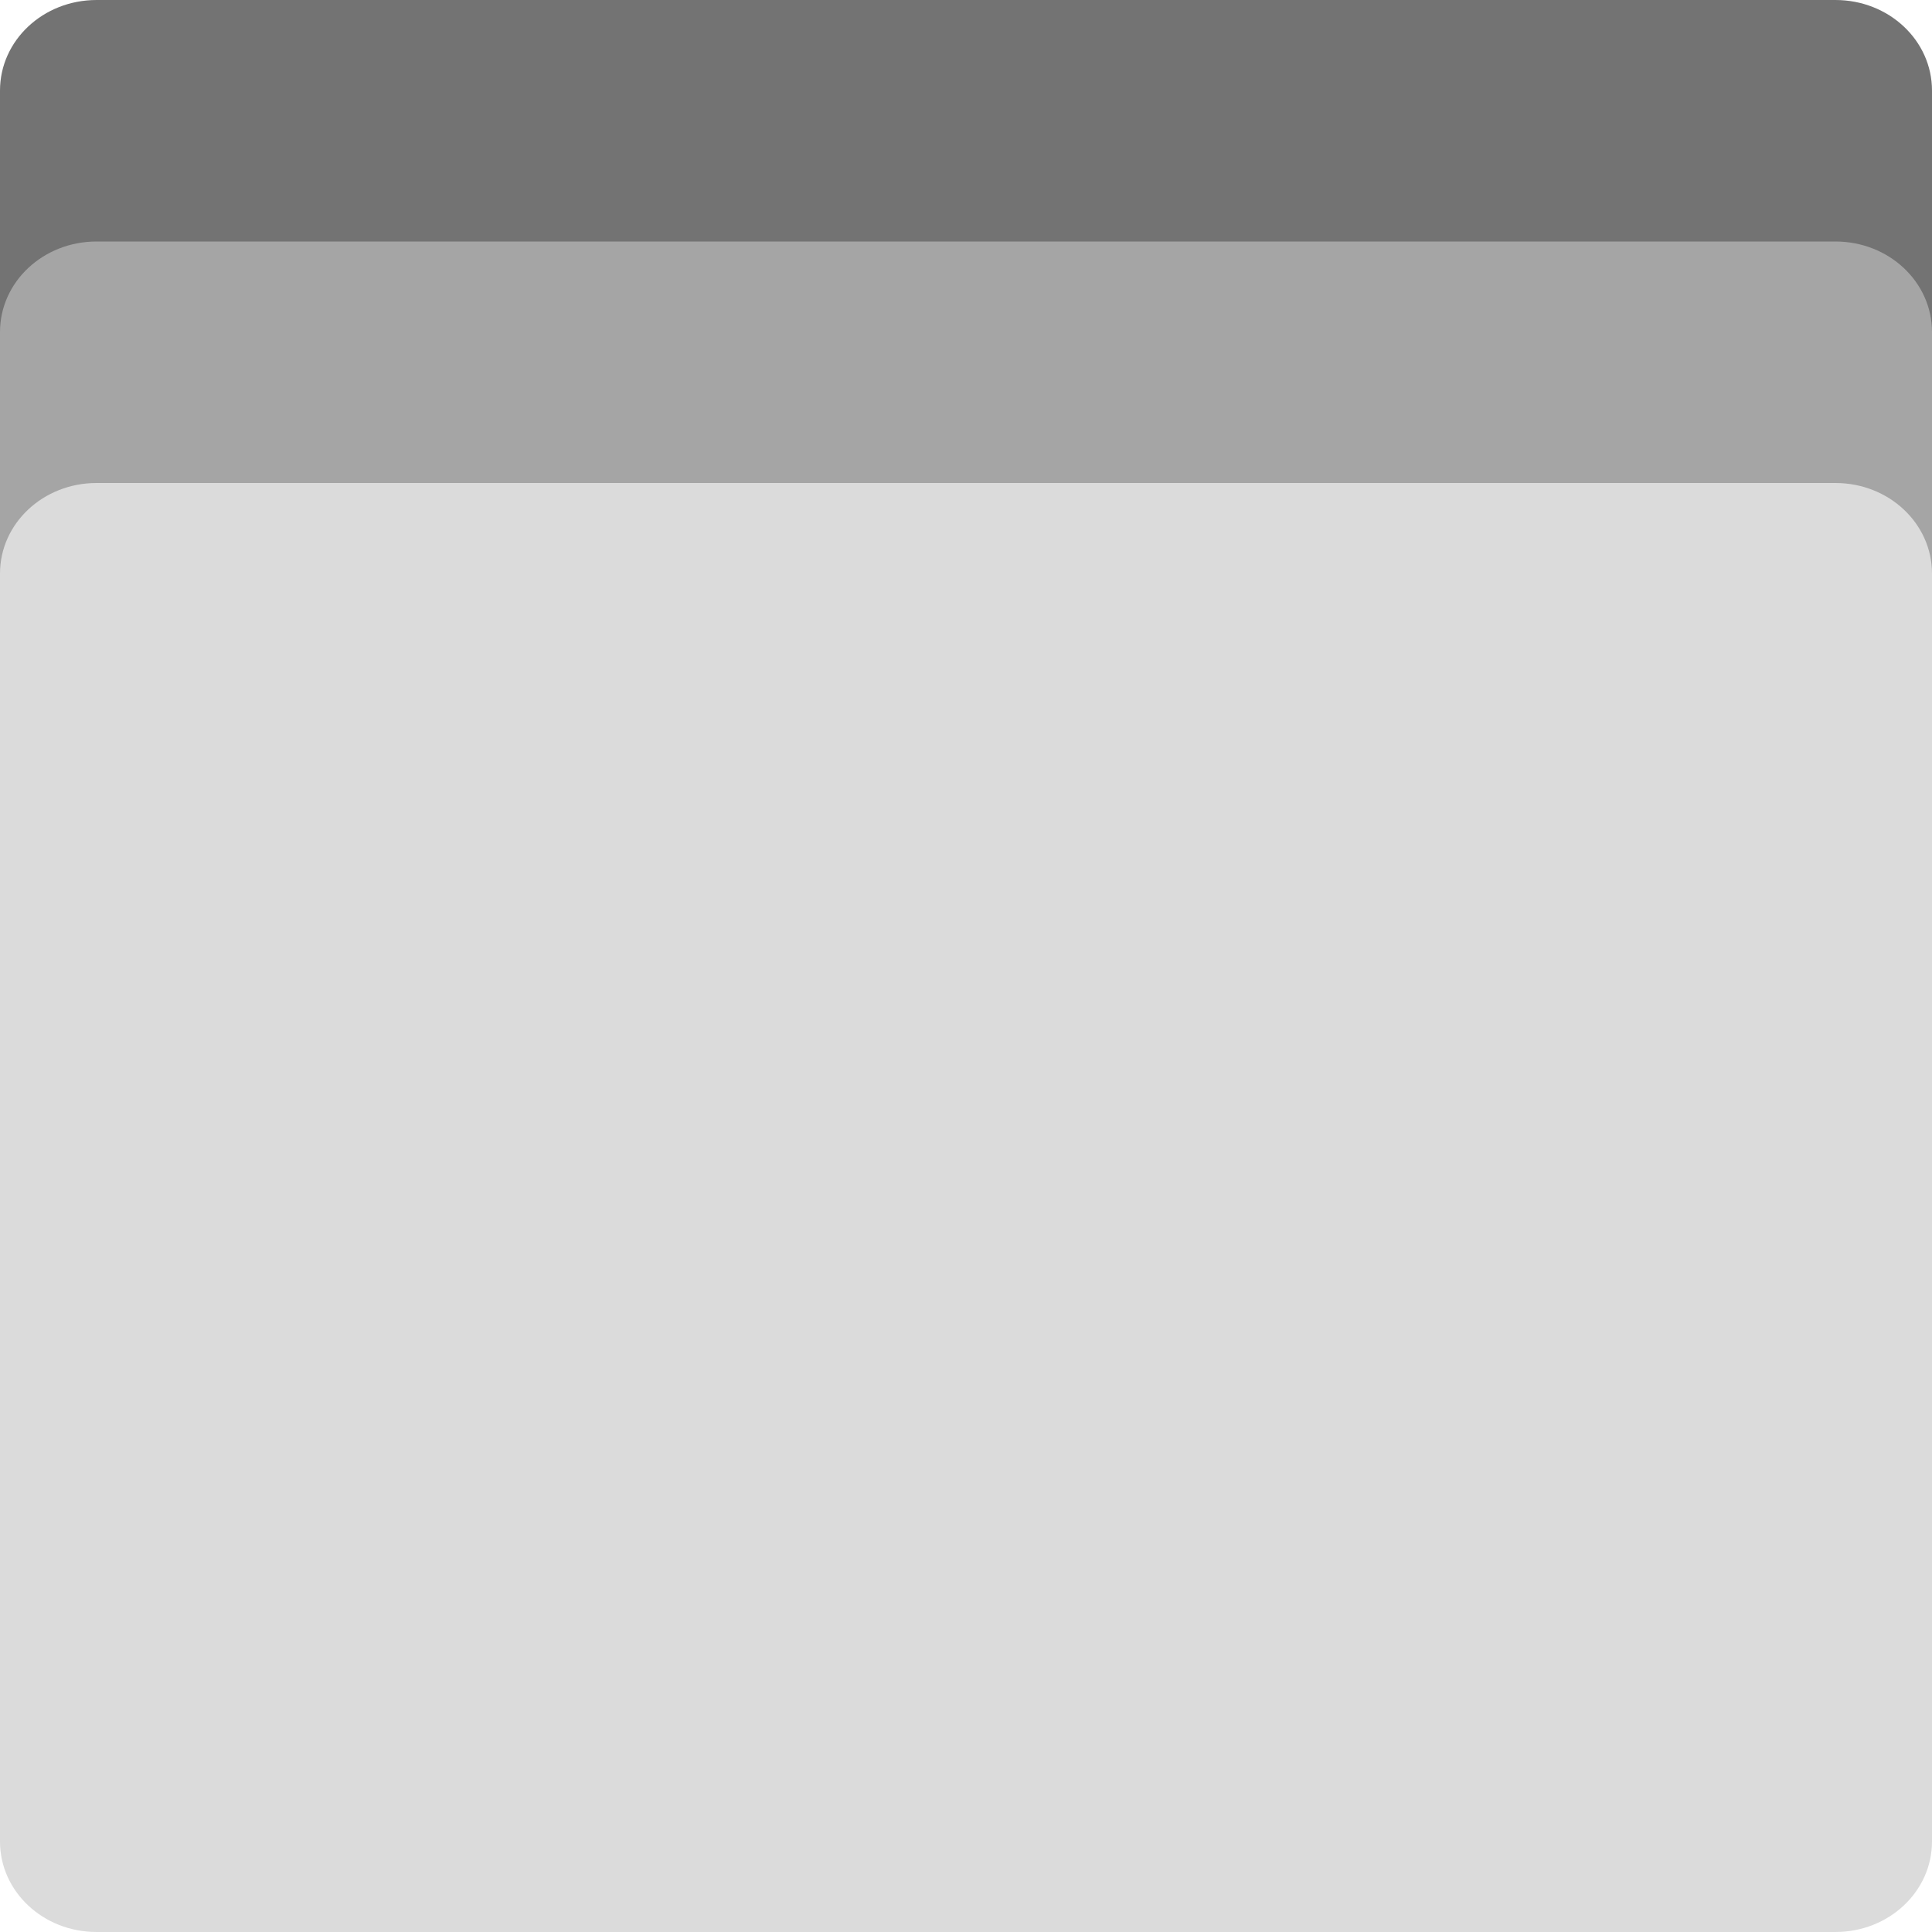 <svg xmlns="http://www.w3.org/2000/svg" width="16" height="16" version="1.1" viewBox="0 0 16 16">
 <g transform="translate(0,-1036.362)">
  <path d="m 16,1047.612 0,-10.5 c 0,-0.415 -0.357,-0.75 -0.8,-0.75 l -14.4,0 c -0.443,0 -0.8,0.335 -0.8,0.75 l 0,10.5 c 0,0.415 0.357,0.75 0.8,0.75 l 14.4,0 c 0.443,0 0.8,-0.335 0.8,-0.75 z" style="fill:#737373"/>
  <path style="fill:#a5a5a5" d="m 16,1049.612 0,-10.5 c 0,-0.415 -0.357,-0.75 -0.8,-0.75 l -14.4,0 c -0.443,0 -0.8,0.335 -0.8,0.75 l 0,10.5 c 0,0.415 0.357,0.75 0.8,0.75 l 14.4,0 c 0.443,0 0.8,-0.335 0.8,-0.75 z"/>
  <path style="fill:#dbdbdb" d="m 16,1051.612 0,-10.5 c 0,-0.415 -0.357,-0.75 -0.8,-0.75 l -14.4,0 c -0.443,0 -0.8,0.335 -0.8,0.75 l 0,10.5 c 0,0.415 0.357,0.75 0.8,0.75 l 14.4,0 c 0.443,0 0.8,-0.335 0.8,-0.75 z"/>
 </g>
</svg>

